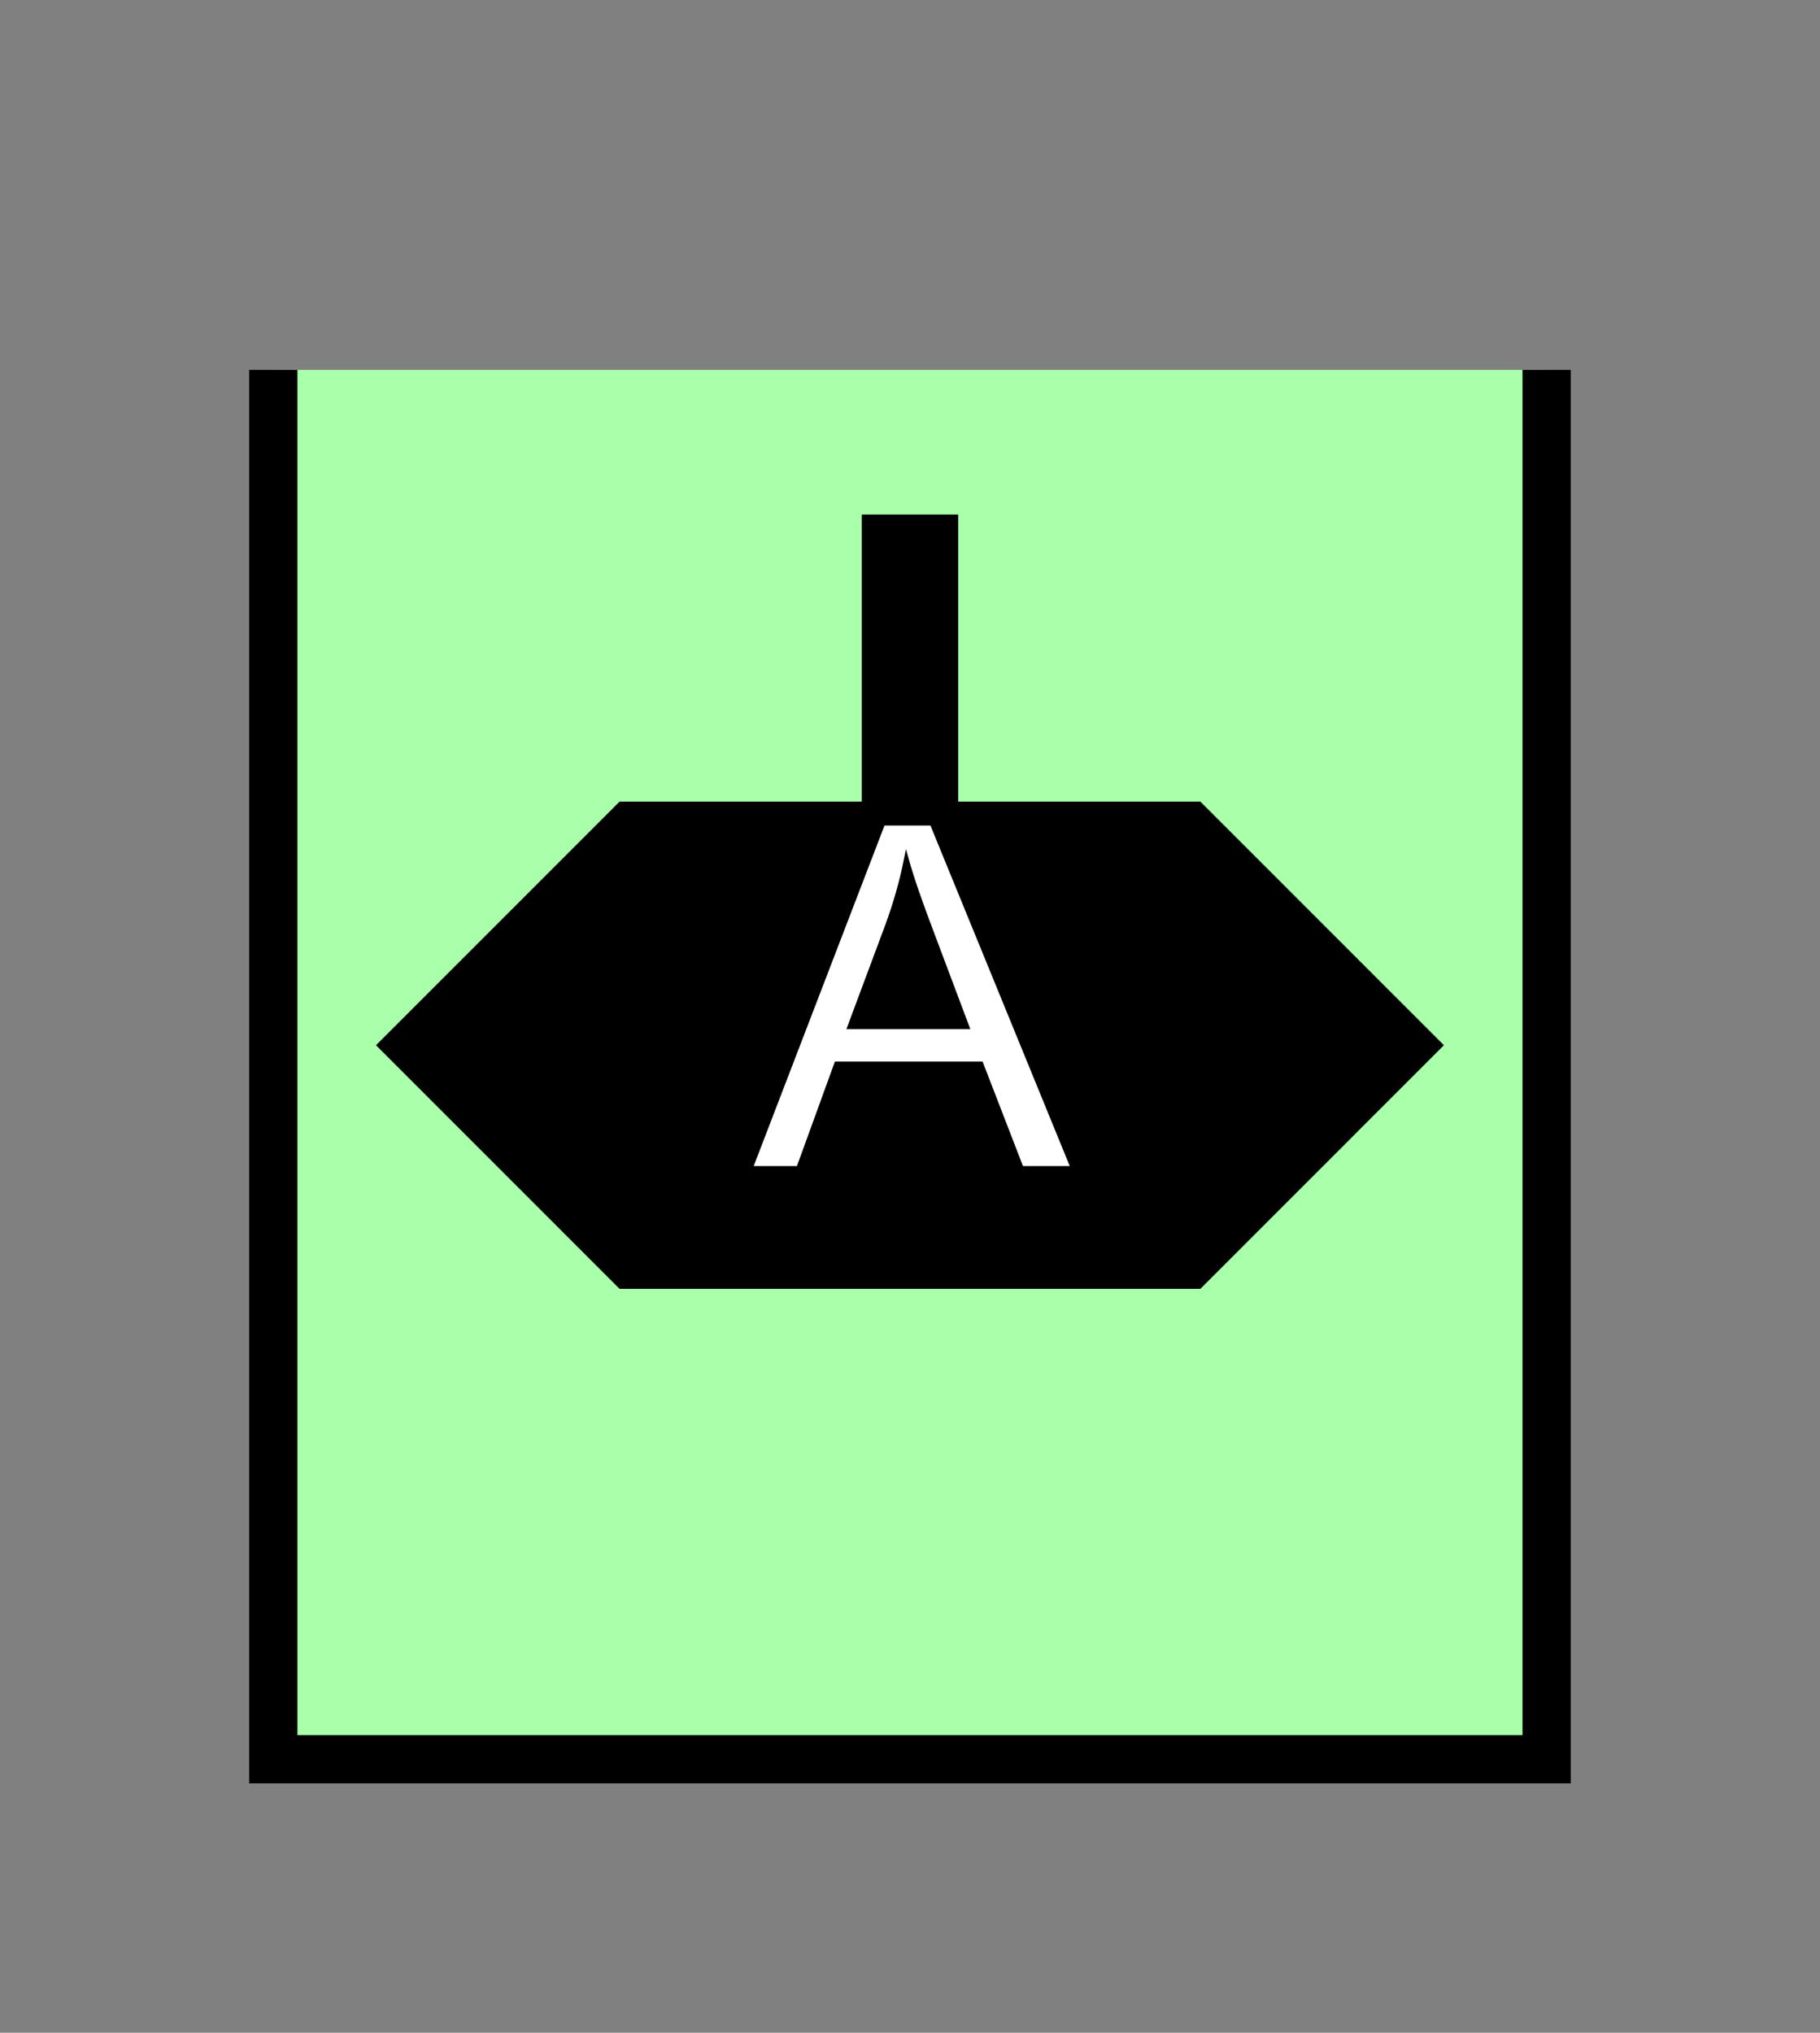 <?xml version="1.0" encoding="UTF-8" standalone="no"?>
<svg
   xmlns:dc="http://purl.org/dc/elements/1.1/"
   xmlns:cc="http://creativecommons.org/ns#"
   xmlns:rdf="http://www.w3.org/1999/02/22-rdf-syntax-ns#"
   xmlns:svg="http://www.w3.org/2000/svg"
   xmlns="http://www.w3.org/2000/svg"
   id="svg19"
   height="106.92mm"
   width="95.75mm"
   version="1.0">
  <rect width="100%" height="100%" fill="#808080" stroke="none"/>
  <defs
     id="defs3">
    <pattern
       y="0"
       x="0"
       height="6"
       width="6"
       patternUnits="userSpaceOnUse"
       id="EMFhbasepattern" />
  </defs>
  <path
     id="path5"
     d="  M 54.345,73.526   L 54.345,349.729   L 307.531,349.729   L 307.531,73.526   L 54.345,73.526   z "
     style="fill:#aaffaa;fill-rule:evenodd;fill-opacity:1;stroke:none;" />
  <path
     id="path7"
     d="  M 307.531,73.526   L 307.531,349.729   L 54.345,349.729   L 54.345,73.526  "
     style="fill:none;stroke:#000000;stroke-width:9.59px;stroke-linecap:butt;stroke-linejoin:miter;stroke-miterlimit:10;stroke-dasharray:none;stroke-opacity:1;" />
  <path
     id="path9"
     d="  M 75.444,207.791   L 75.444,207.791   L 123.396,159.839   L 238.48,159.839   L 286.432,207.791   L 238.48,255.743   L 123.396,255.743   z "
     style="fill:#000000;fill-rule:evenodd;fill-opacity:1;stroke:none;" />
  <path
     id="path11"
     d="  M 75.444,207.791   L 75.444,207.791   L 123.396,159.839   L 238.48,159.839   L 286.432,207.791   L 238.48,255.743   L 123.396,255.743   z "
     style="fill:none;stroke:#000000;stroke-width:0.959px;stroke-linecap:butt;stroke-linejoin:miter;stroke-miterlimit:10;stroke-dasharray:none;stroke-opacity:1;" />
  <path
     id="path13"
     d="  M 180.938,193.406   L 180.938,102.297  "
     style="fill:none;stroke:#000000;stroke-width:19.181px;stroke-linecap:butt;stroke-linejoin:miter;stroke-miterlimit:10;stroke-dasharray:none;stroke-opacity:1;" />
  <path
     id="path15"
     d="  M 149.17,232.287   L 175.544,163.636   L 185.334,163.636   L 213.425,232.287   L 203.076,232.287   L 195.044,211.507   L 166.353,211.507   L 158.8,232.287   z  M 168.99,204.115   L 192.247,204.115   L 185.094,185.094   C 182.896,179.3 181.258,174.585 180.219,170.868   C 179.34,175.264 178.101,179.619 176.503,183.975   z "
     style="fill:#ffffff;fill-rule:evenodd;fill-opacity:1;stroke:none;" />
  <path
     id="path17"
     d="  M 149.17,232.287   L 175.544,163.636   L 185.334,163.636   L 213.425,232.287   L 203.076,232.287   L 195.044,211.507   L 166.353,211.507   L 158.8,232.287   z  M 168.99,204.115   L 192.247,204.115   L 185.094,185.094   C 182.896,179.3 181.258,174.585 180.219,170.868   C 179.34,175.264 178.101,179.619 176.503,183.975   z "
     style="fill:none;stroke:#000000;stroke-width:0.959px;stroke-linecap:butt;stroke-linejoin:miter;stroke-miterlimit:10;stroke-dasharray:none;stroke-opacity:1;" />
</svg>
